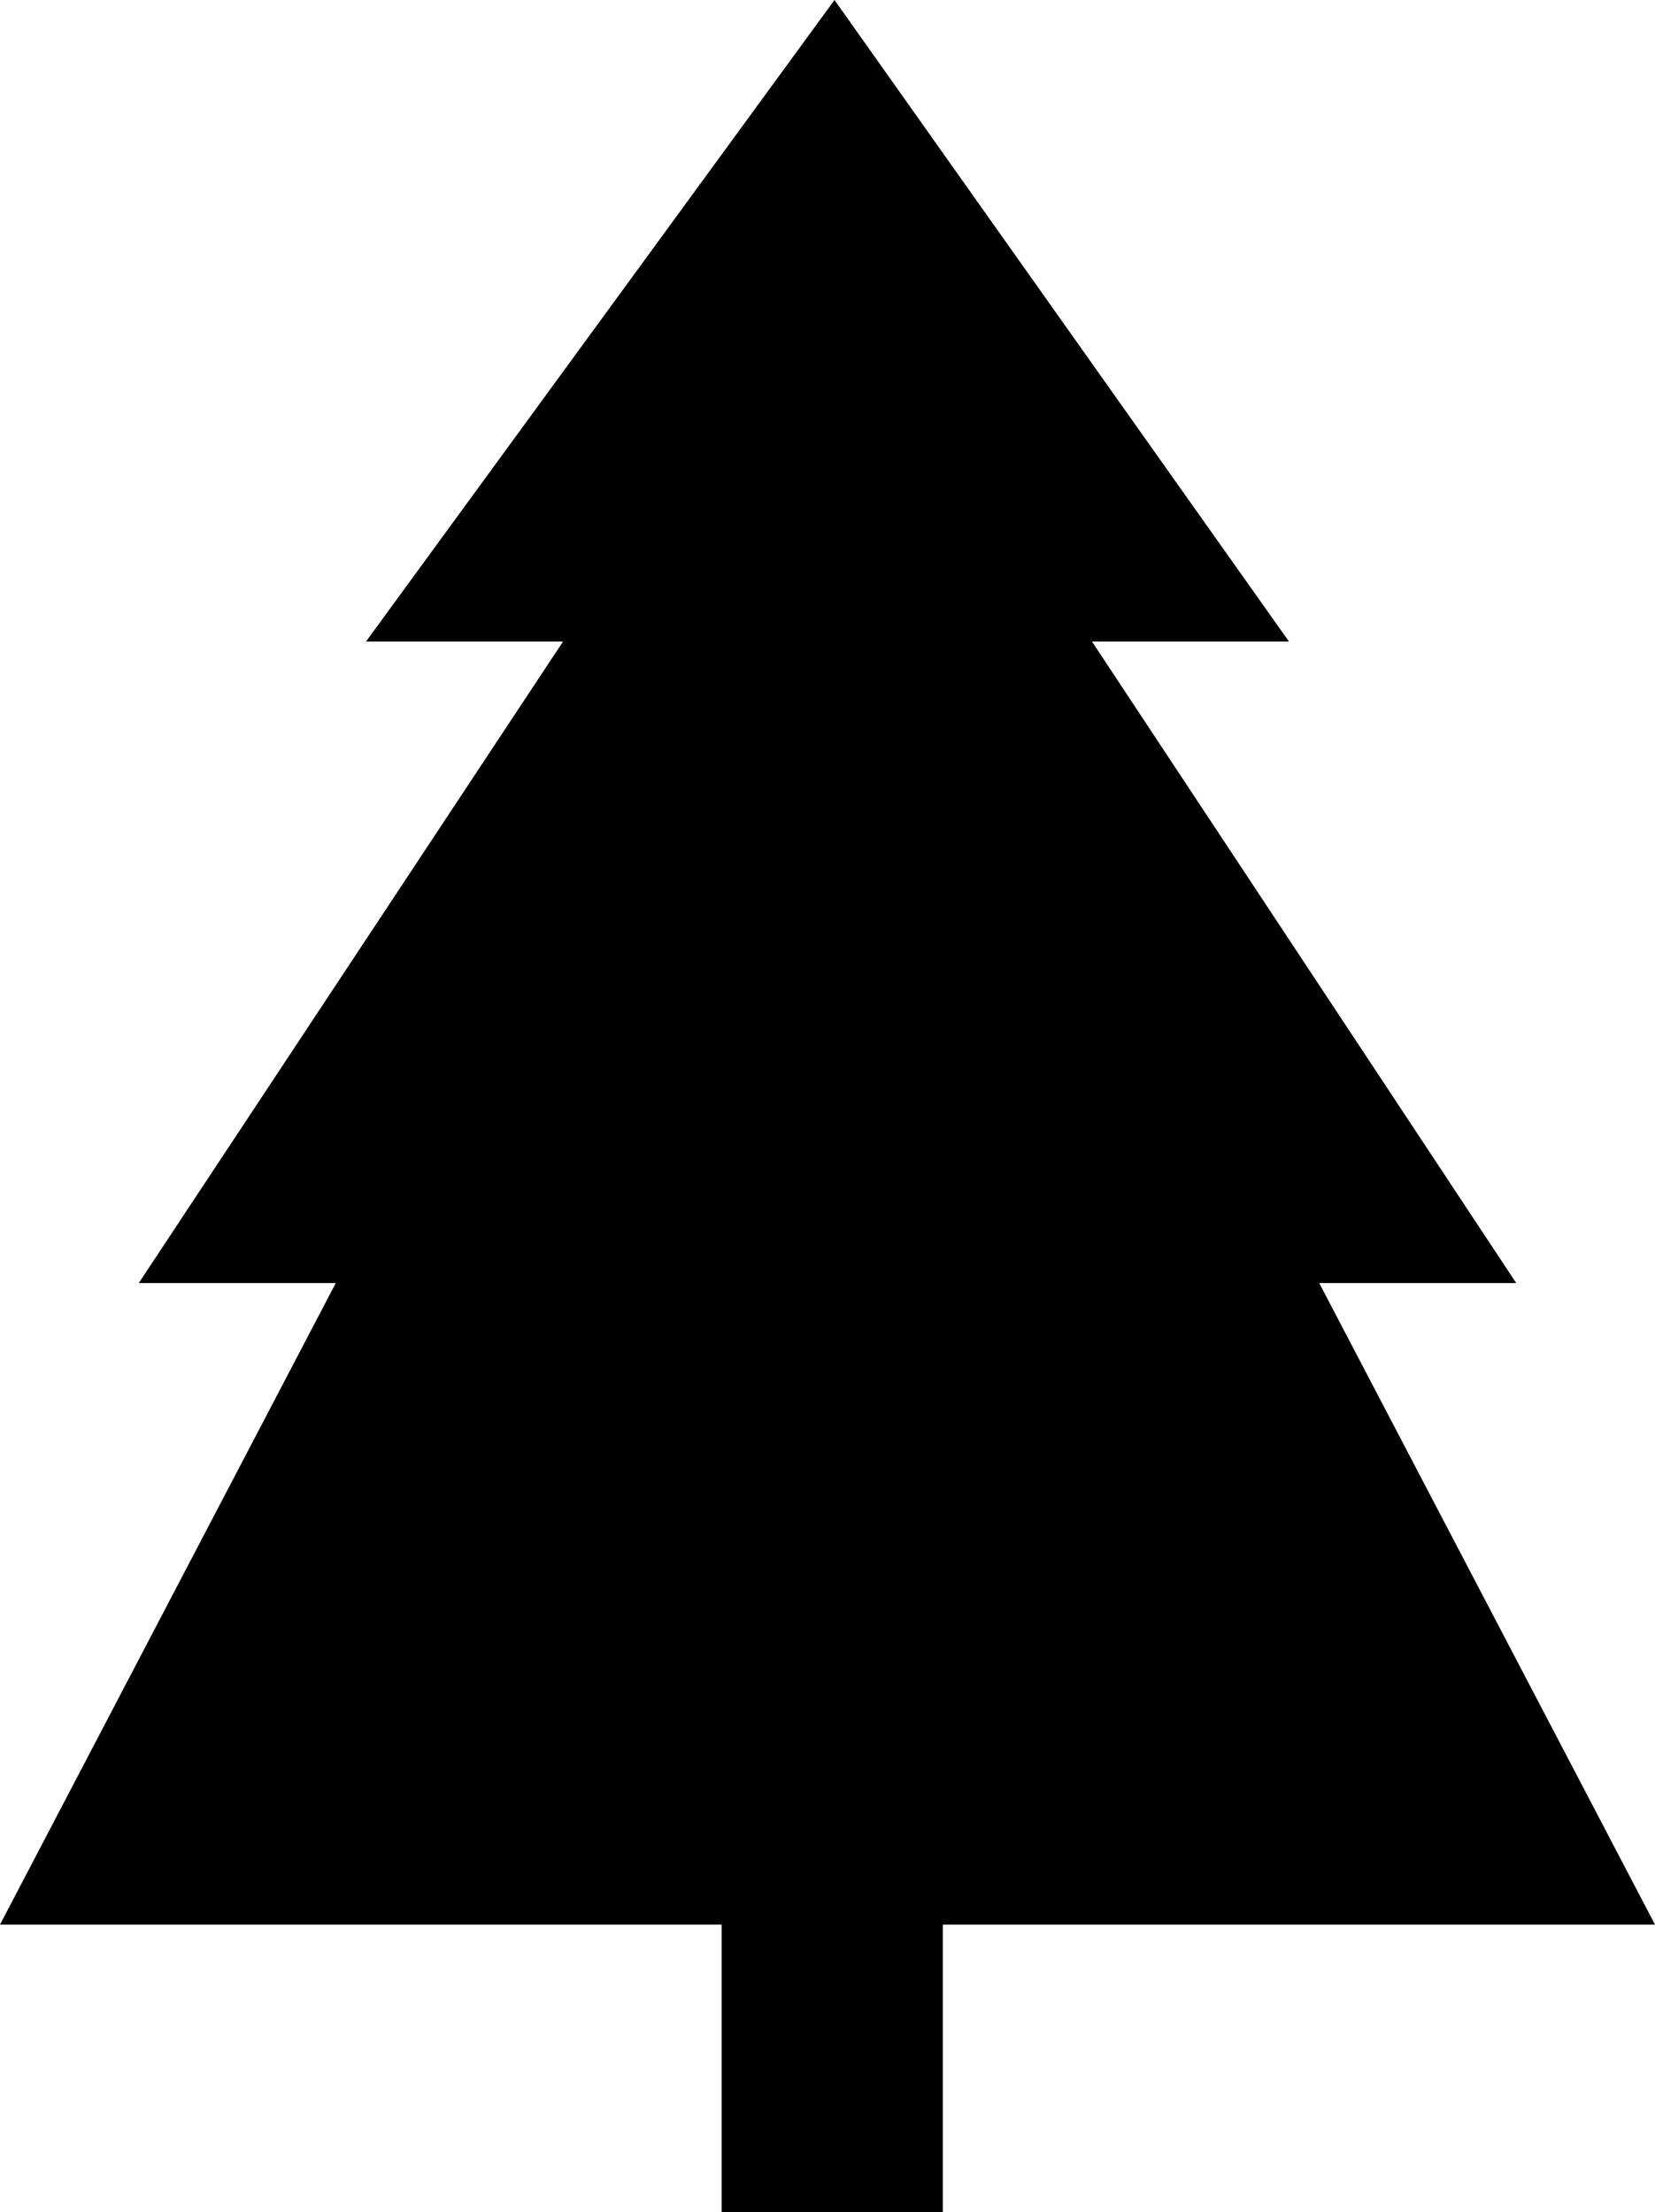 <?xml version="1.0" encoding="utf-8"?>
<!-- Generator: Adobe Illustrator 16.0.4, SVG Export Plug-In . SVG Version: 6.00 Build 0)  -->
<!DOCTYPE svg PUBLIC "-//W3C//DTD SVG 1.1//EN" "http://www.w3.org/Graphics/SVG/1.1/DTD/svg11.dtd">
<svg version="1.1" id="Layer_1" xmlns="http://www.w3.org/2000/svg" xmlns:xlink="http://www.w3.org/1999/xlink" x="0px" y="0px"
	 width="418.998px" height="560px" viewBox="269.294 0 418.998 560" enable-background="new 269.294 0 418.998 560"
	 xml:space="preserve">
<polygon points="688.292,487.2 603.284,324.8 653.157,324.8 545.75,162.4 595.623,162.4 480.565,0 361.952,162.4 411.837,162.4 
	304.423,324.8 354.302,324.8 269.294,487.2 452,487.2 452,560 508,560 508,487.2 "/>
</svg>
